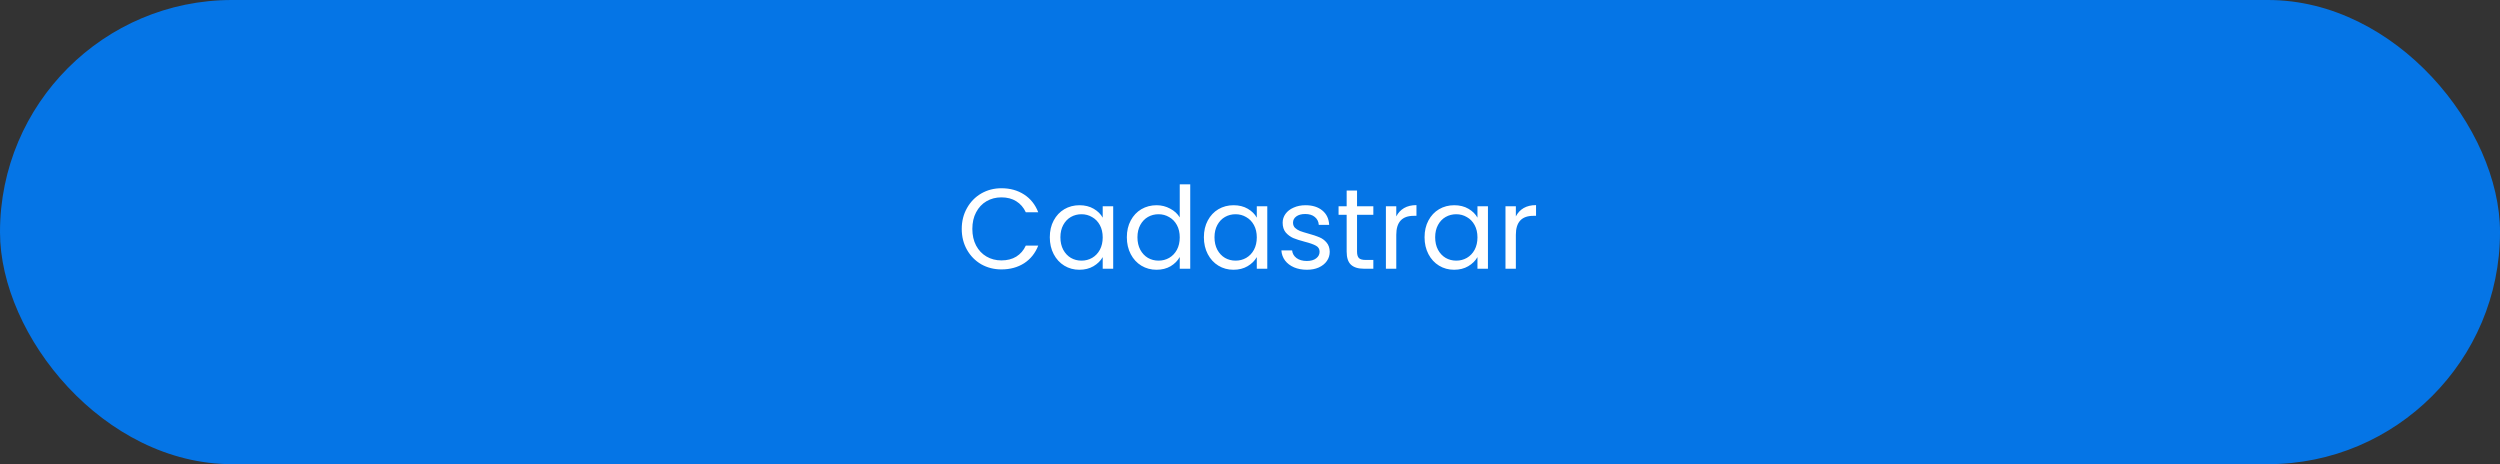 <svg width="307" height="57" viewBox="0 0 307 57" fill="none" xmlns="http://www.w3.org/2000/svg">
<rect x="0" y="0" width="307" height="57" fill="#333333" stroke="none"/>
<rect width="307" height="57" rx="28.5" fill="#0575E6"/>
<path d="M118.102 28.114C118.102 27.162 118.317 26.308 118.746 25.552C119.175 24.787 119.759 24.189 120.496 23.76C121.243 23.331 122.069 23.116 122.974 23.116C124.038 23.116 124.967 23.373 125.76 23.886C126.553 24.399 127.132 25.127 127.496 26.07H125.97C125.699 25.482 125.307 25.029 124.794 24.712C124.29 24.395 123.683 24.236 122.974 24.236C122.293 24.236 121.681 24.395 121.14 24.712C120.599 25.029 120.174 25.482 119.866 26.07C119.558 26.649 119.404 27.33 119.404 28.114C119.404 28.889 119.558 29.57 119.866 30.158C120.174 30.737 120.599 31.185 121.14 31.502C121.681 31.819 122.293 31.978 122.974 31.978C123.683 31.978 124.29 31.824 124.794 31.516C125.307 31.199 125.699 30.746 125.97 30.158H127.496C127.132 31.091 126.553 31.815 125.76 32.328C124.967 32.832 124.038 33.084 122.974 33.084C122.069 33.084 121.243 32.874 120.496 32.454C119.759 32.025 119.175 31.432 118.746 30.676C118.317 29.92 118.102 29.066 118.102 28.114ZM128.916 29.136C128.916 28.352 129.075 27.666 129.392 27.078C129.71 26.481 130.144 26.019 130.694 25.692C131.254 25.365 131.875 25.202 132.556 25.202C133.228 25.202 133.812 25.347 134.306 25.636C134.801 25.925 135.17 26.289 135.412 26.728V25.328H136.7V33H135.412V31.572C135.16 32.02 134.782 32.393 134.278 32.692C133.784 32.981 133.205 33.126 132.542 33.126C131.861 33.126 131.245 32.958 130.694 32.622C130.144 32.286 129.71 31.815 129.392 31.208C129.075 30.601 128.916 29.911 128.916 29.136ZM135.412 29.15C135.412 28.571 135.296 28.067 135.062 27.638C134.829 27.209 134.512 26.882 134.11 26.658C133.718 26.425 133.284 26.308 132.808 26.308C132.332 26.308 131.898 26.42 131.506 26.644C131.114 26.868 130.802 27.195 130.568 27.624C130.335 28.053 130.218 28.557 130.218 29.136C130.218 29.724 130.335 30.237 130.568 30.676C130.802 31.105 131.114 31.437 131.506 31.67C131.898 31.894 132.332 32.006 132.808 32.006C133.284 32.006 133.718 31.894 134.11 31.67C134.512 31.437 134.829 31.105 135.062 30.676C135.296 30.237 135.412 29.729 135.412 29.15ZM138.377 29.136C138.377 28.352 138.536 27.666 138.853 27.078C139.171 26.481 139.605 26.019 140.155 25.692C140.715 25.365 141.341 25.202 142.031 25.202C142.629 25.202 143.184 25.342 143.697 25.622C144.211 25.893 144.603 26.252 144.873 26.7V22.64H146.161V33H144.873V31.558C144.621 32.015 144.248 32.393 143.753 32.692C143.259 32.981 142.68 33.126 142.017 33.126C141.336 33.126 140.715 32.958 140.155 32.622C139.605 32.286 139.171 31.815 138.853 31.208C138.536 30.601 138.377 29.911 138.377 29.136ZM144.873 29.15C144.873 28.571 144.757 28.067 144.523 27.638C144.29 27.209 143.973 26.882 143.571 26.658C143.179 26.425 142.745 26.308 142.269 26.308C141.793 26.308 141.359 26.42 140.967 26.644C140.575 26.868 140.263 27.195 140.029 27.624C139.796 28.053 139.679 28.557 139.679 29.136C139.679 29.724 139.796 30.237 140.029 30.676C140.263 31.105 140.575 31.437 140.967 31.67C141.359 31.894 141.793 32.006 142.269 32.006C142.745 32.006 143.179 31.894 143.571 31.67C143.973 31.437 144.29 31.105 144.523 30.676C144.757 30.237 144.873 29.729 144.873 29.15ZM147.838 29.136C147.838 28.352 147.997 27.666 148.314 27.078C148.632 26.481 149.066 26.019 149.616 25.692C150.176 25.365 150.797 25.202 151.478 25.202C152.15 25.202 152.734 25.347 153.228 25.636C153.723 25.925 154.092 26.289 154.334 26.728V25.328H155.622V33H154.334V31.572C154.082 32.02 153.704 32.393 153.2 32.692C152.706 32.981 152.127 33.126 151.464 33.126C150.783 33.126 150.167 32.958 149.616 32.622C149.066 32.286 148.632 31.815 148.314 31.208C147.997 30.601 147.838 29.911 147.838 29.136ZM154.334 29.15C154.334 28.571 154.218 28.067 153.984 27.638C153.751 27.209 153.434 26.882 153.032 26.658C152.64 26.425 152.206 26.308 151.73 26.308C151.254 26.308 150.82 26.42 150.428 26.644C150.036 26.868 149.724 27.195 149.49 27.624C149.257 28.053 149.14 28.557 149.14 29.136C149.14 29.724 149.257 30.237 149.49 30.676C149.724 31.105 150.036 31.437 150.428 31.67C150.82 31.894 151.254 32.006 151.73 32.006C152.206 32.006 152.64 31.894 153.032 31.67C153.434 31.437 153.751 31.105 153.984 30.676C154.218 30.237 154.334 29.729 154.334 29.15ZM160.491 33.126C159.903 33.126 159.376 33.028 158.909 32.832C158.443 32.627 158.074 32.347 157.803 31.992C157.533 31.628 157.383 31.213 157.355 30.746H158.671C158.709 31.129 158.886 31.441 159.203 31.684C159.53 31.927 159.955 32.048 160.477 32.048C160.963 32.048 161.345 31.941 161.625 31.726C161.905 31.511 162.045 31.241 162.045 30.914C162.045 30.578 161.896 30.331 161.597 30.172C161.299 30.004 160.837 29.841 160.211 29.682C159.642 29.533 159.175 29.383 158.811 29.234C158.457 29.075 158.149 28.847 157.887 28.548C157.635 28.24 157.509 27.839 157.509 27.344C157.509 26.952 157.626 26.593 157.859 26.266C158.093 25.939 158.424 25.683 158.853 25.496C159.283 25.3 159.773 25.202 160.323 25.202C161.173 25.202 161.859 25.417 162.381 25.846C162.904 26.275 163.184 26.863 163.221 27.61H161.947C161.919 27.209 161.756 26.887 161.457 26.644C161.168 26.401 160.776 26.28 160.281 26.28C159.824 26.28 159.46 26.378 159.189 26.574C158.919 26.77 158.783 27.027 158.783 27.344C158.783 27.596 158.863 27.806 159.021 27.974C159.189 28.133 159.395 28.263 159.637 28.366C159.889 28.459 160.235 28.567 160.673 28.688C161.224 28.837 161.672 28.987 162.017 29.136C162.363 29.276 162.657 29.491 162.899 29.78C163.151 30.069 163.282 30.447 163.291 30.914C163.291 31.334 163.175 31.712 162.941 32.048C162.708 32.384 162.377 32.65 161.947 32.846C161.527 33.033 161.042 33.126 160.491 33.126ZM166.644 26.378V30.9C166.644 31.273 166.723 31.539 166.882 31.698C167.04 31.847 167.316 31.922 167.708 31.922H168.646V33H167.498C166.788 33 166.256 32.837 165.902 32.51C165.547 32.183 165.37 31.647 165.37 30.9V26.378H164.376V25.328H165.37V23.396H166.644V25.328H168.646V26.378H166.644ZM171.463 26.574C171.687 26.135 172.005 25.795 172.415 25.552C172.835 25.309 173.344 25.188 173.941 25.188V26.504H173.605C172.177 26.504 171.463 27.279 171.463 28.828V33H170.189V25.328H171.463V26.574ZM174.936 29.136C174.936 28.352 175.095 27.666 175.412 27.078C175.729 26.481 176.163 26.019 176.714 25.692C177.274 25.365 177.895 25.202 178.576 25.202C179.248 25.202 179.831 25.347 180.326 25.636C180.821 25.925 181.189 26.289 181.432 26.728V25.328H182.72V33H181.432V31.572C181.18 32.02 180.802 32.393 180.298 32.692C179.803 32.981 179.225 33.126 178.562 33.126C177.881 33.126 177.265 32.958 176.714 32.622C176.163 32.286 175.729 31.815 175.412 31.208C175.095 30.601 174.936 29.911 174.936 29.136ZM181.432 29.15C181.432 28.571 181.315 28.067 181.082 27.638C180.849 27.209 180.531 26.882 180.13 26.658C179.738 26.425 179.304 26.308 178.828 26.308C178.352 26.308 177.918 26.42 177.526 26.644C177.134 26.868 176.821 27.195 176.588 27.624C176.355 28.053 176.238 28.557 176.238 29.136C176.238 29.724 176.355 30.237 176.588 30.676C176.821 31.105 177.134 31.437 177.526 31.67C177.918 31.894 178.352 32.006 178.828 32.006C179.304 32.006 179.738 31.894 180.13 31.67C180.531 31.437 180.849 31.105 181.082 30.676C181.315 30.237 181.432 29.729 181.432 29.15ZM186.147 26.574C186.371 26.135 186.688 25.795 187.099 25.552C187.519 25.309 188.028 25.188 188.625 25.188V26.504H188.289C186.861 26.504 186.147 27.279 186.147 28.828V33H184.873V25.328H186.147V26.574Z" fill="white"/>
</svg>
